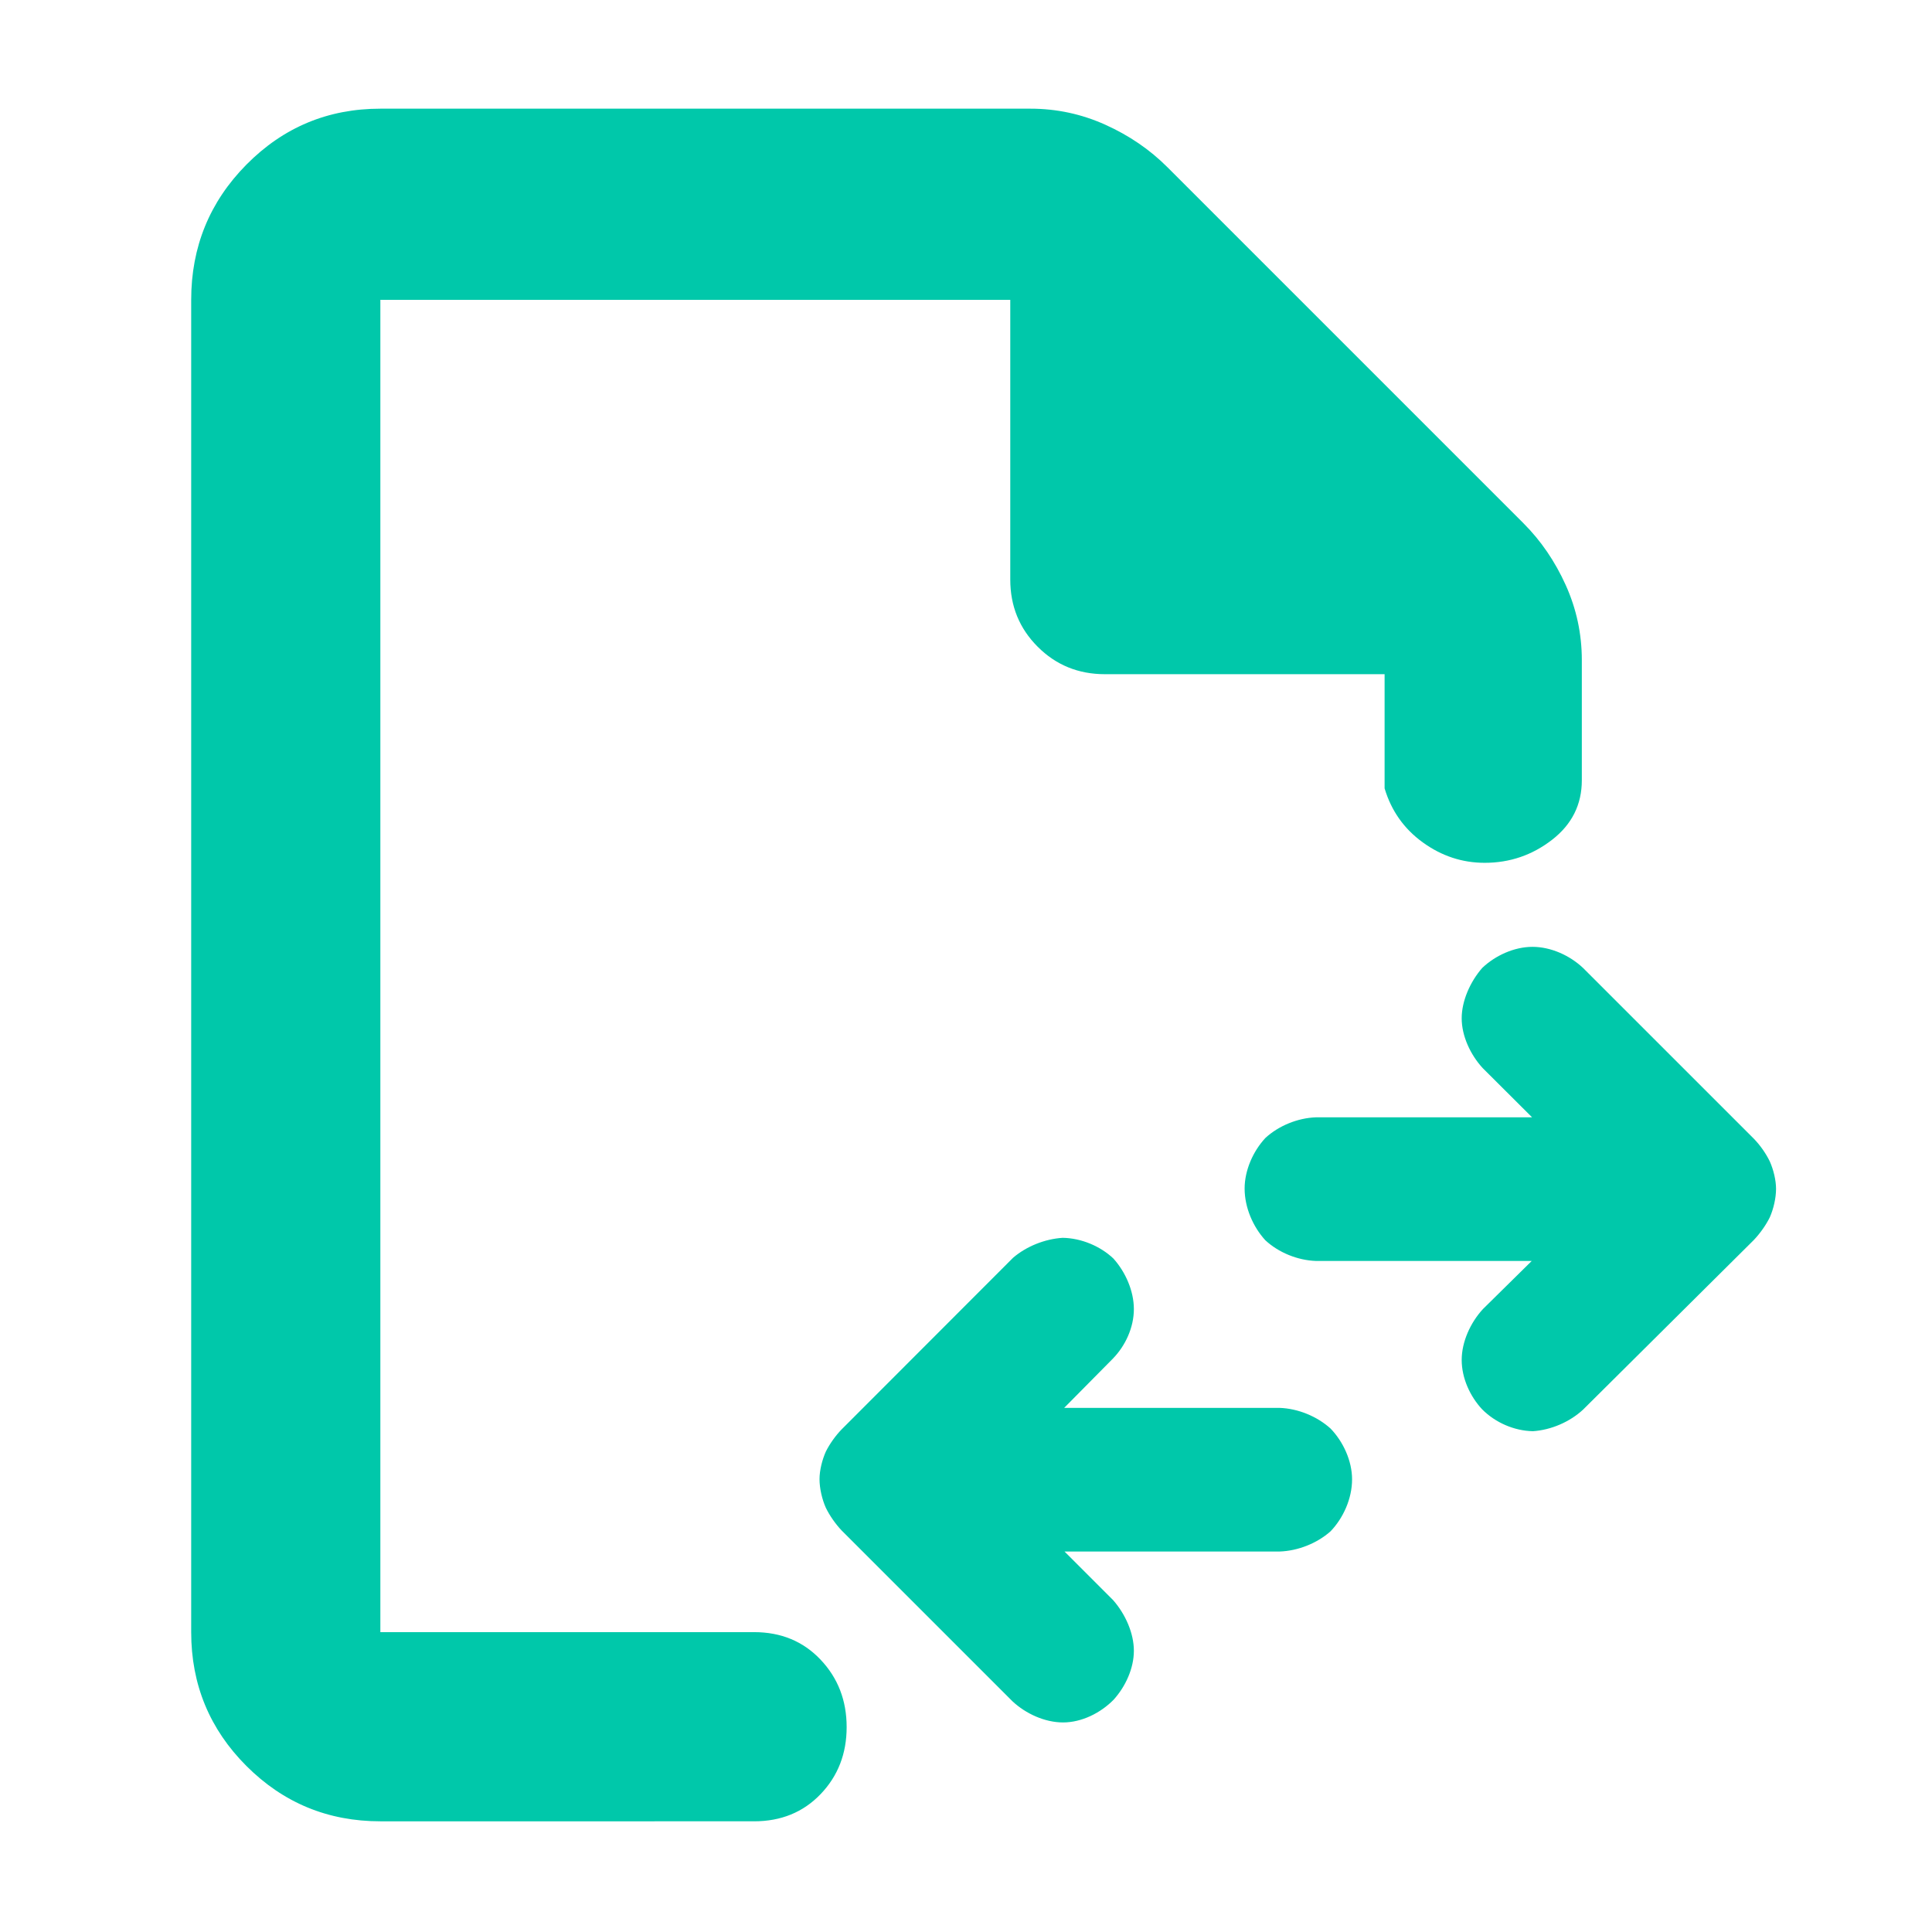 <svg height="48" viewBox="0 -960 960 960" width="48" xmlns="http://www.w3.org/2000/svg"><path fill="rgb(0, 200, 170)" d="m189-55c-26.033 0-48.21-9.157-66.53-27.47-18.313-18.32-27.47-40.497-27.47-66.53v-662c0-26.307 9.157-48.717 27.47-67.23 18.32-18.513 40.497-27.77 66.53-27.77h323c13.04 0 25.467 2.667 37.28 8s22.053 12.333 30.72 21l177 177c8.667 8.667 15.667 18.907 21 30.72s8 24.24 8 37.28v59.727c0 12.053-4.92 21.9-14.76 29.54-9.847 7.64-21.013 11.46-33.5 11.46-11.16 0-21.407-3.377-30.74-10.13-9.333-6.747-15.667-15.703-19-26.87v-56.727h-139c-13.167 0-24.29-4.543-33.37-13.63-9.087-9.08-13.63-20.203-13.63-33.37v-139h-313v662h185.698c13.4 0 24.417 4.56 33.05 13.68 8.633 9.113 12.95 20.28 12.95 33.5 0 13.213-4.317 24.32-12.95 33.32s-19.65 13.5-33.05 13.5zm339.954-134.06 24.174 24.18c6.122 6.98 10.286 16.46 10.286 25.13 0 8.72-4.121 17.77-10.066 24.34-6.506 6.62-15.899 11.28-25.113 11.28-9.109 0-18.548-4.36-25.127-10.49l-84.926-84.92c-3.071-3.25-5.956-7.39-7.862-11.32-1.821-4.12-3.105-9.51-3.105-14.17 0-4.38 1.324-9.62 3.138-13.68 1.873-3.76 4.775-7.9 7.922-11.11l85.095-85.18c6.648-5.72 15.851-9.38 24.662-9.93 9.172.14 18.703 4.1 25.214 10.29 6.026 6.7 10.168 16.13 10.168 25.12 0 9.09-4.175 18.21-10.465 24.65l-24.169 24.44h107.092c9.108.33 18.549 4.19 25.279 10.27 6.315 6.56 10.687 16.08 10.687 25.25 0 9.56-4.371 19.23-10.713 25.83-6.768 5.99-16.214 9.71-25.253 10.02zm232.156-144.38h-107.26c-9.055-.32-18.5-4.13-25.141-10.31-6.093-6.67-10.263-16.23-10.263-25.67 0-9.09 4.212-18.58 10.329-25.14 6.561-6.04 15.969-9.91 25.075-10.25h107.436l-24.517-24.44c-6.173-6.7-10.462-16.04-10.462-24.76 0-8.66 4.218-18.16 10.189-25.02 6.509-6.2 15.92-10.49 24.991-10.49 9.066 0 18.463 4.21 25.127 10.49l84.796 84.78c3.142 3.21 6.074 7.38 7.984 11.34 1.846 4.12 3.112 9.4 3.112 13.61 0 4.66-1.278 10.06-3.122 14.22-1.874 3.79-4.869 8.03-7.962 11.27l-84.842 84.28c-6.629 6.12-15.93 10.1-24.869 10.68-9.254-.15-18.701-4.25-25.258-10.88-5.979-6.41-10.146-15.47-10.146-24.52 0-9.04 4.36-18.56 10.547-25.28z"/></svg>